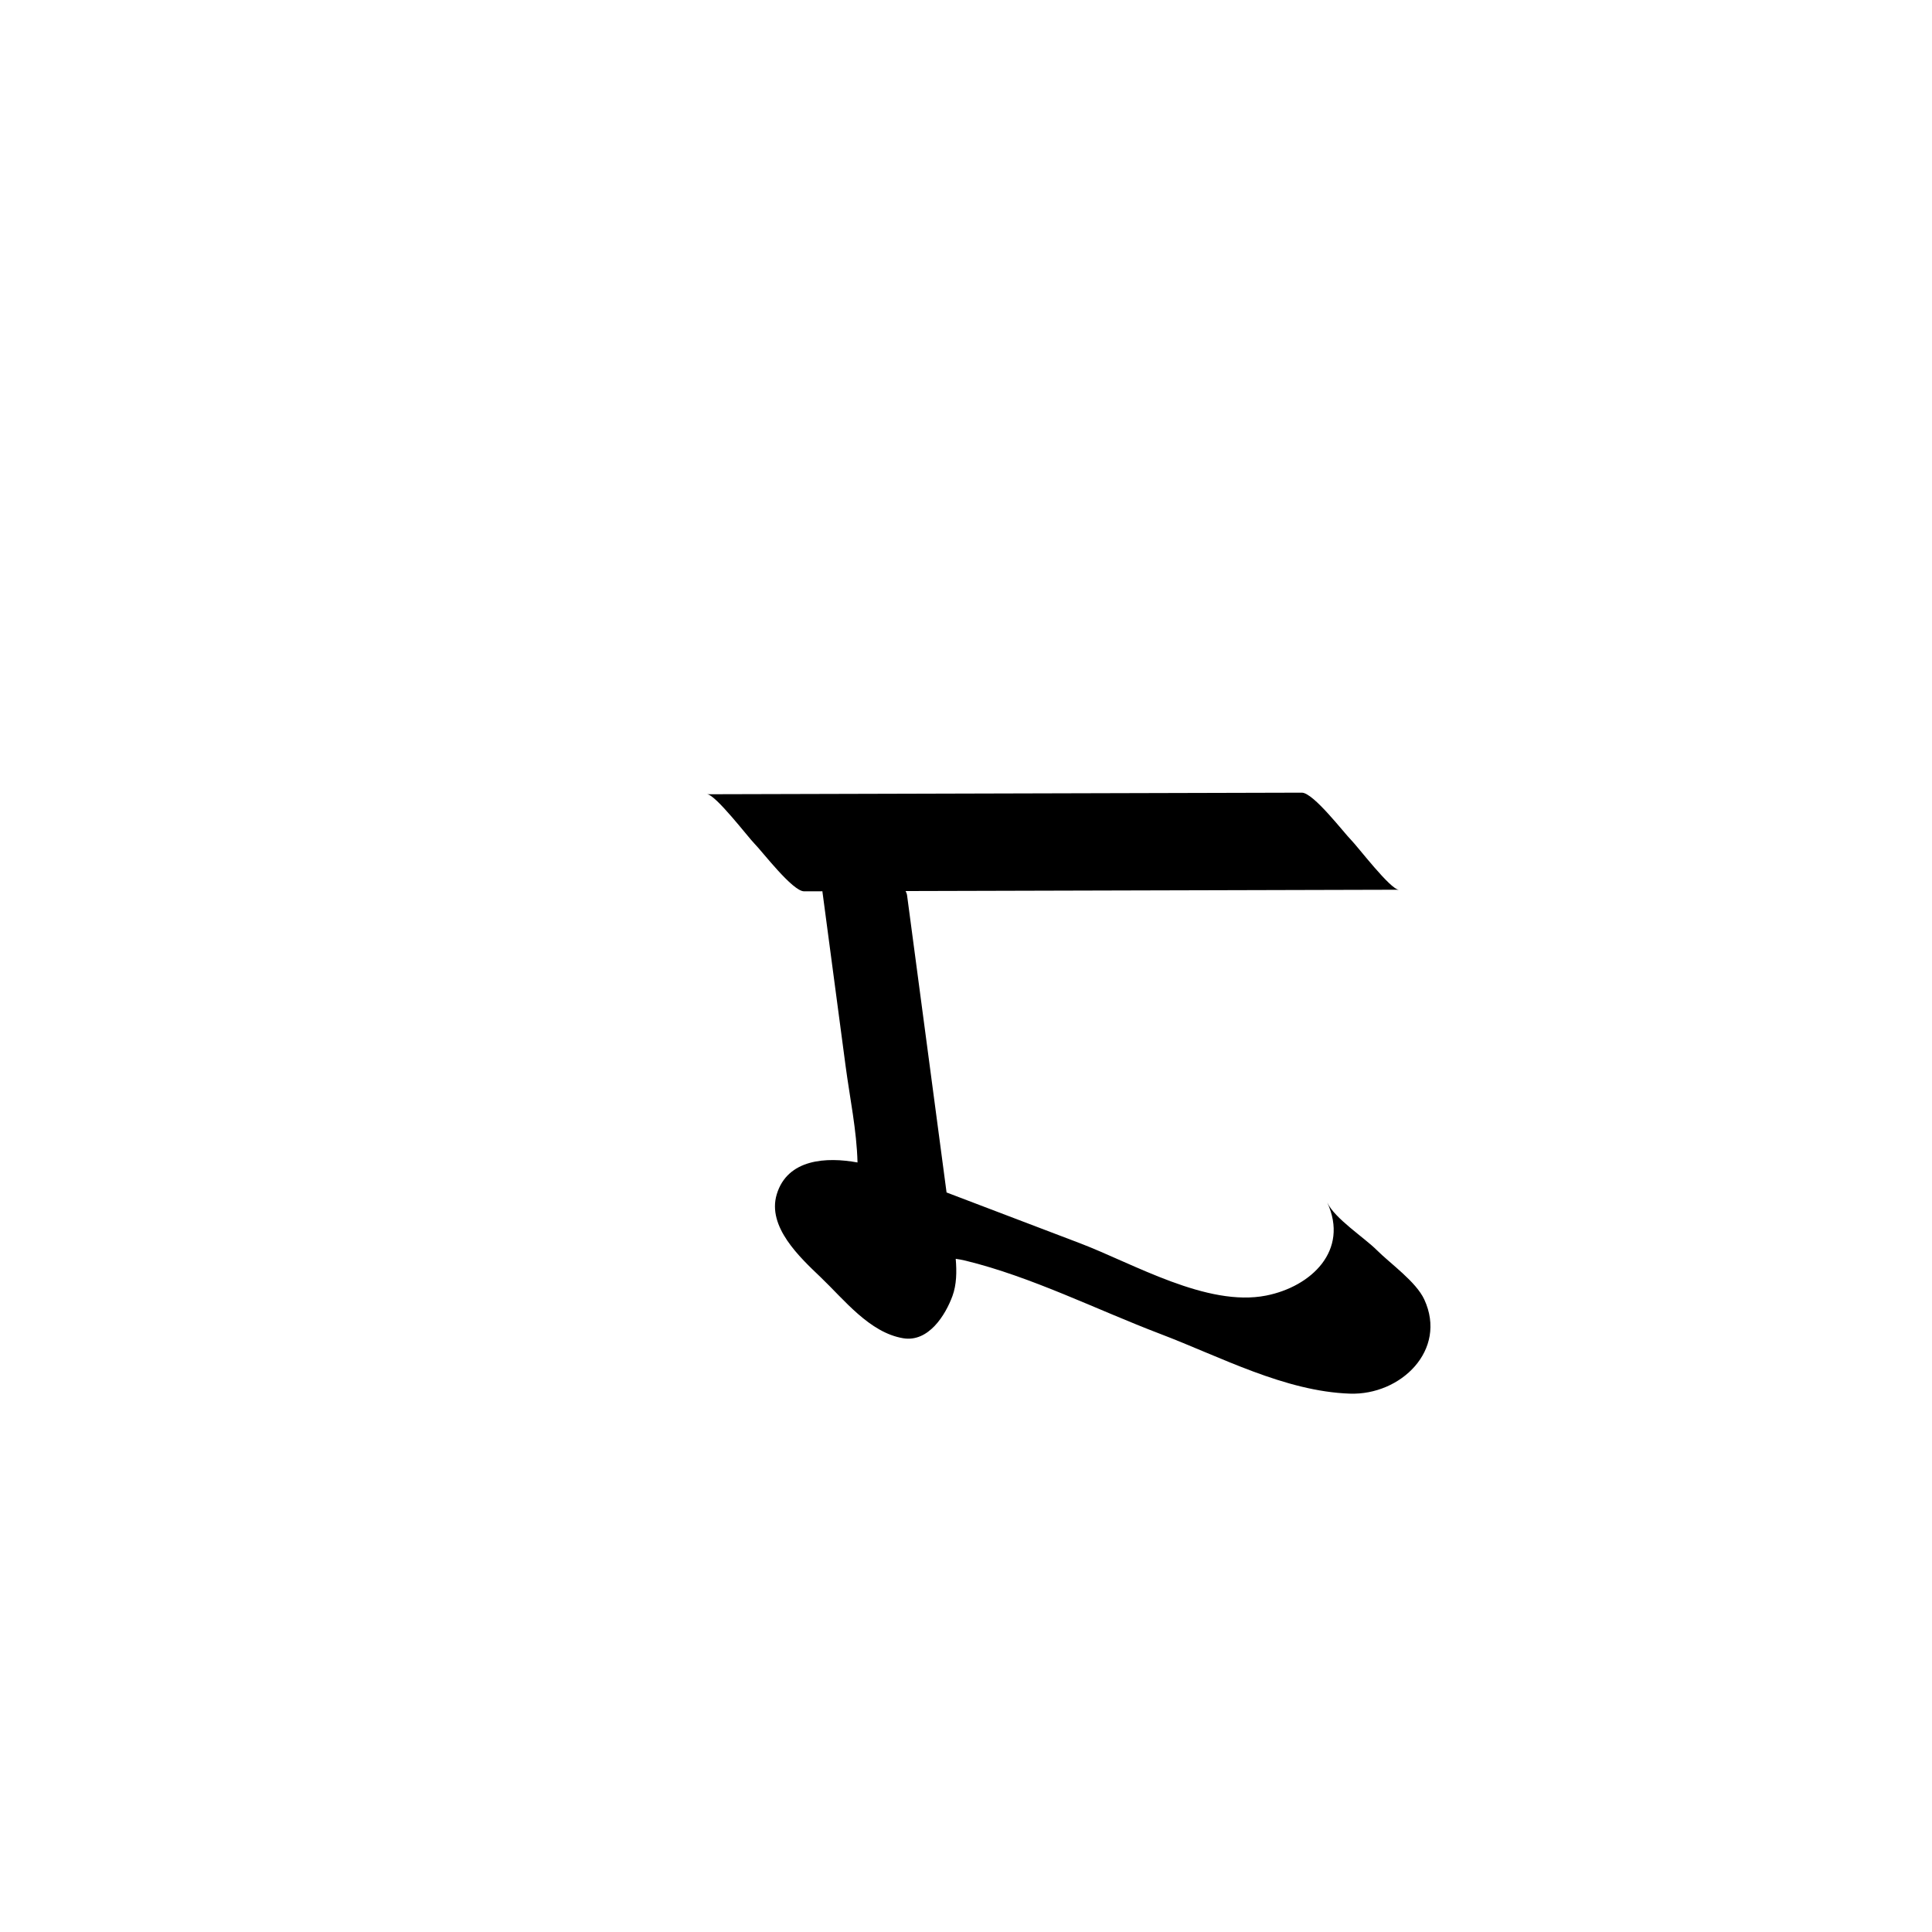 <?xml version="1.0" encoding="utf-8"?>
<!-- Generator: Adobe Illustrator 17.0.0, SVG Export Plug-In . SVG Version: 6.00 Build 0)  -->
<!DOCTYPE svg PUBLIC "-//W3C//DTD SVG 1.1//EN" "http://www.w3.org/Graphics/SVG/1.1/DTD/svg11.dtd">
<svg version="1.1" id="Layer_1" xmlns="http://www.w3.org/2000/svg" xmlns:xlink="http://www.w3.org/1999/xlink" x="0px" y="0px"
	 width="216px" height="216px" viewBox="0 0 216 216" enable-background="new 0 0 216 216" xml:space="preserve">
<g>
	<path d="M159.241,145.294c-0.922-2.003-3.797-4.014-5.318-5.535c-1.384-1.384-4.714-3.535-5.535-5.317
		c2.468,5.364-1.787,9.408-6.834,10.405c-6.604,1.305-14.851-3.583-20.81-5.851c-4.972-1.892-9.945-3.785-14.917-5.677
		c-0.41-3.085-0.82-6.17-1.23-9.255c-1.062-7.991-2.124-15.983-3.186-23.974c-0.019-0.144-0.082-0.304-0.162-0.47
		c18.383-0.049,36.767-0.098,55.151-0.147c-0.935,0.002-4.639-4.856-5.318-5.535c-0.827-0.827-4.246-5.321-5.535-5.317
		c-22.168,0.059-44.336,0.118-66.504,0.177c0.935-0.003,4.639,4.856,5.318,5.535c0.828,0.827,4.247,5.321,5.535,5.317
		c0.682-0.002,1.365-0.003,2.047-0.005c0.867,6.52,1.733,13.04,2.599,19.56c0.468,3.52,1.238,7.162,1.33,10.761
		c-3.459-0.634-7.829-0.413-9.03,3.559c-1.097,3.633,2.579,7.046,4.91,9.272c2.629,2.51,5.464,6.196,9.23,6.821
		c2.832,0.47,4.725-2.594,5.507-4.731c0.456-1.245,0.487-2.691,0.362-4.15c0.377,0.053,0.742,0.121,1.087,0.205
		c7.382,1.798,14.701,5.497,21.802,8.199c6.706,2.552,13.899,6.419,21.174,6.67C156.609,156.008,161.841,150.942,159.241,145.294z"
		/>
</g>
</svg>
